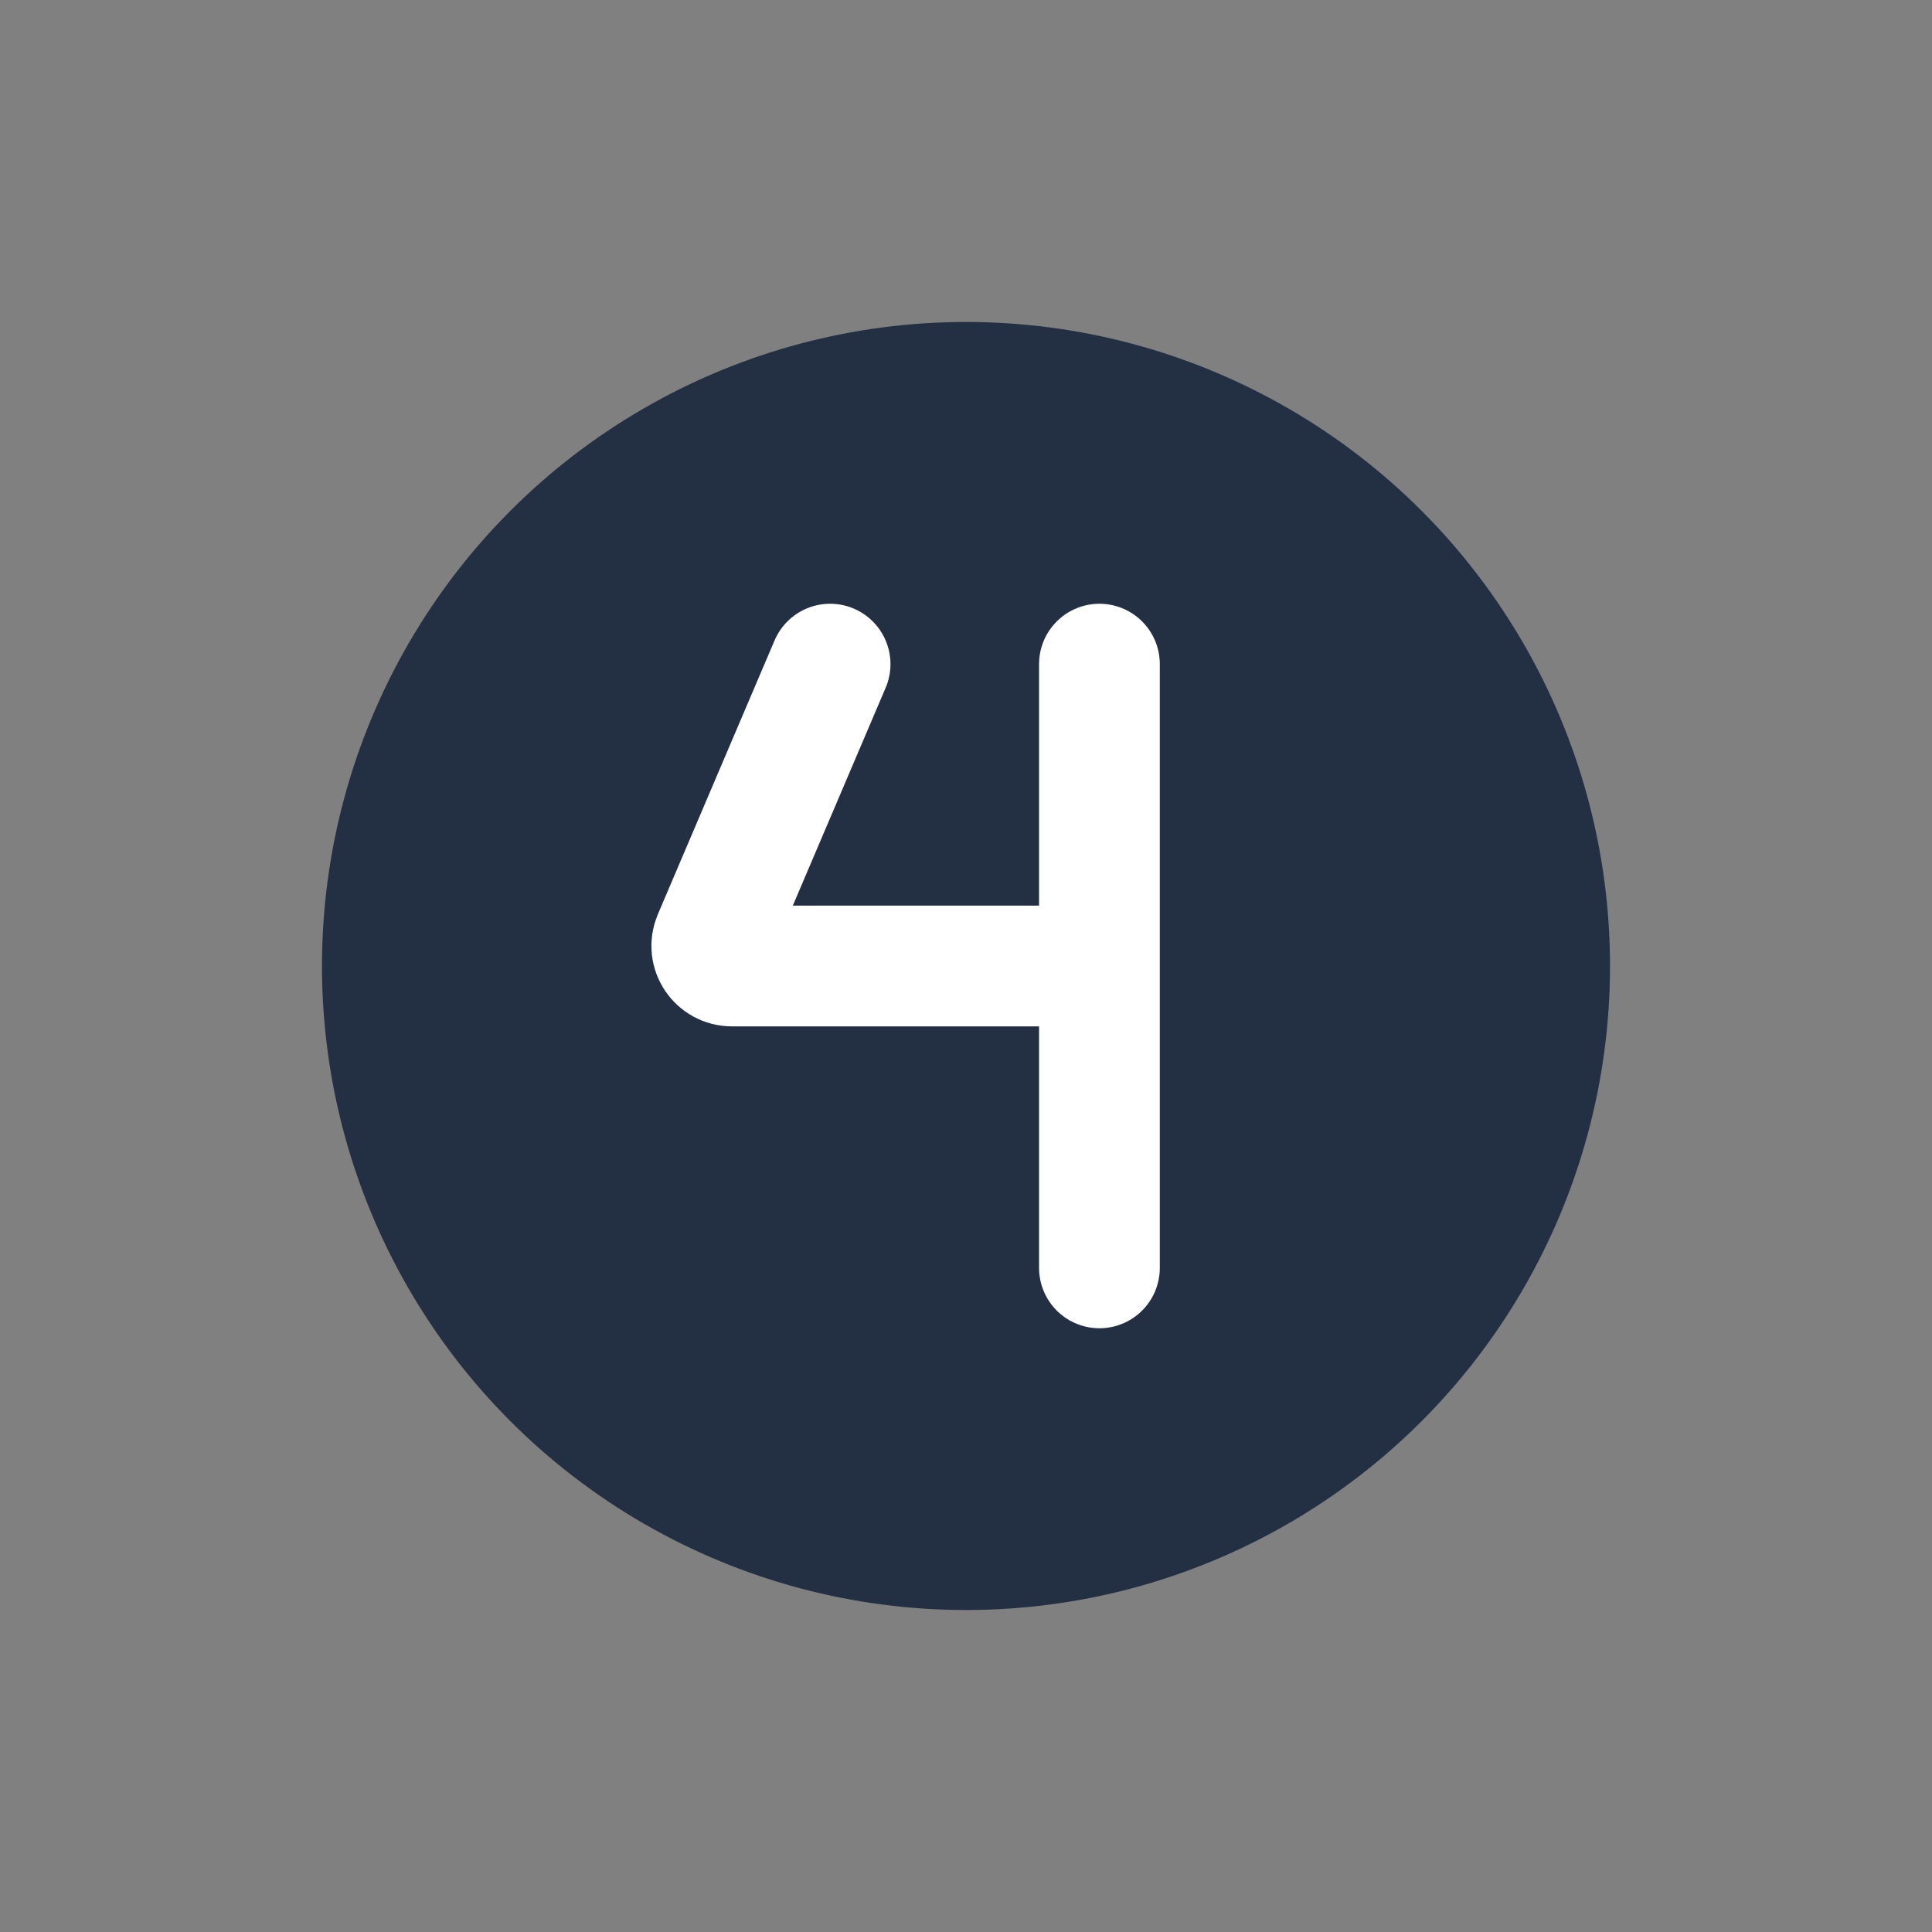 <svg width="32" height="32" viewBox="0 0 32 32" fill="none" xmlns="http://www.w3.org/2000/svg">
<rect x="0" y="0" width="32" height="32" fill="#808080" stroke="none"/>
<ellipse cx="16" cy="16" rx="10.667" ry="10.667" fill="#233043"/>
<path d="M18.21 11V16M18.21 21V16M18.21 16H12.123C11.883 16 11.722 15.756 11.816 15.536L13.749 11" stroke="white" stroke-width="2" stroke-linecap="round" stroke-linejoin="round"/>
</svg>
